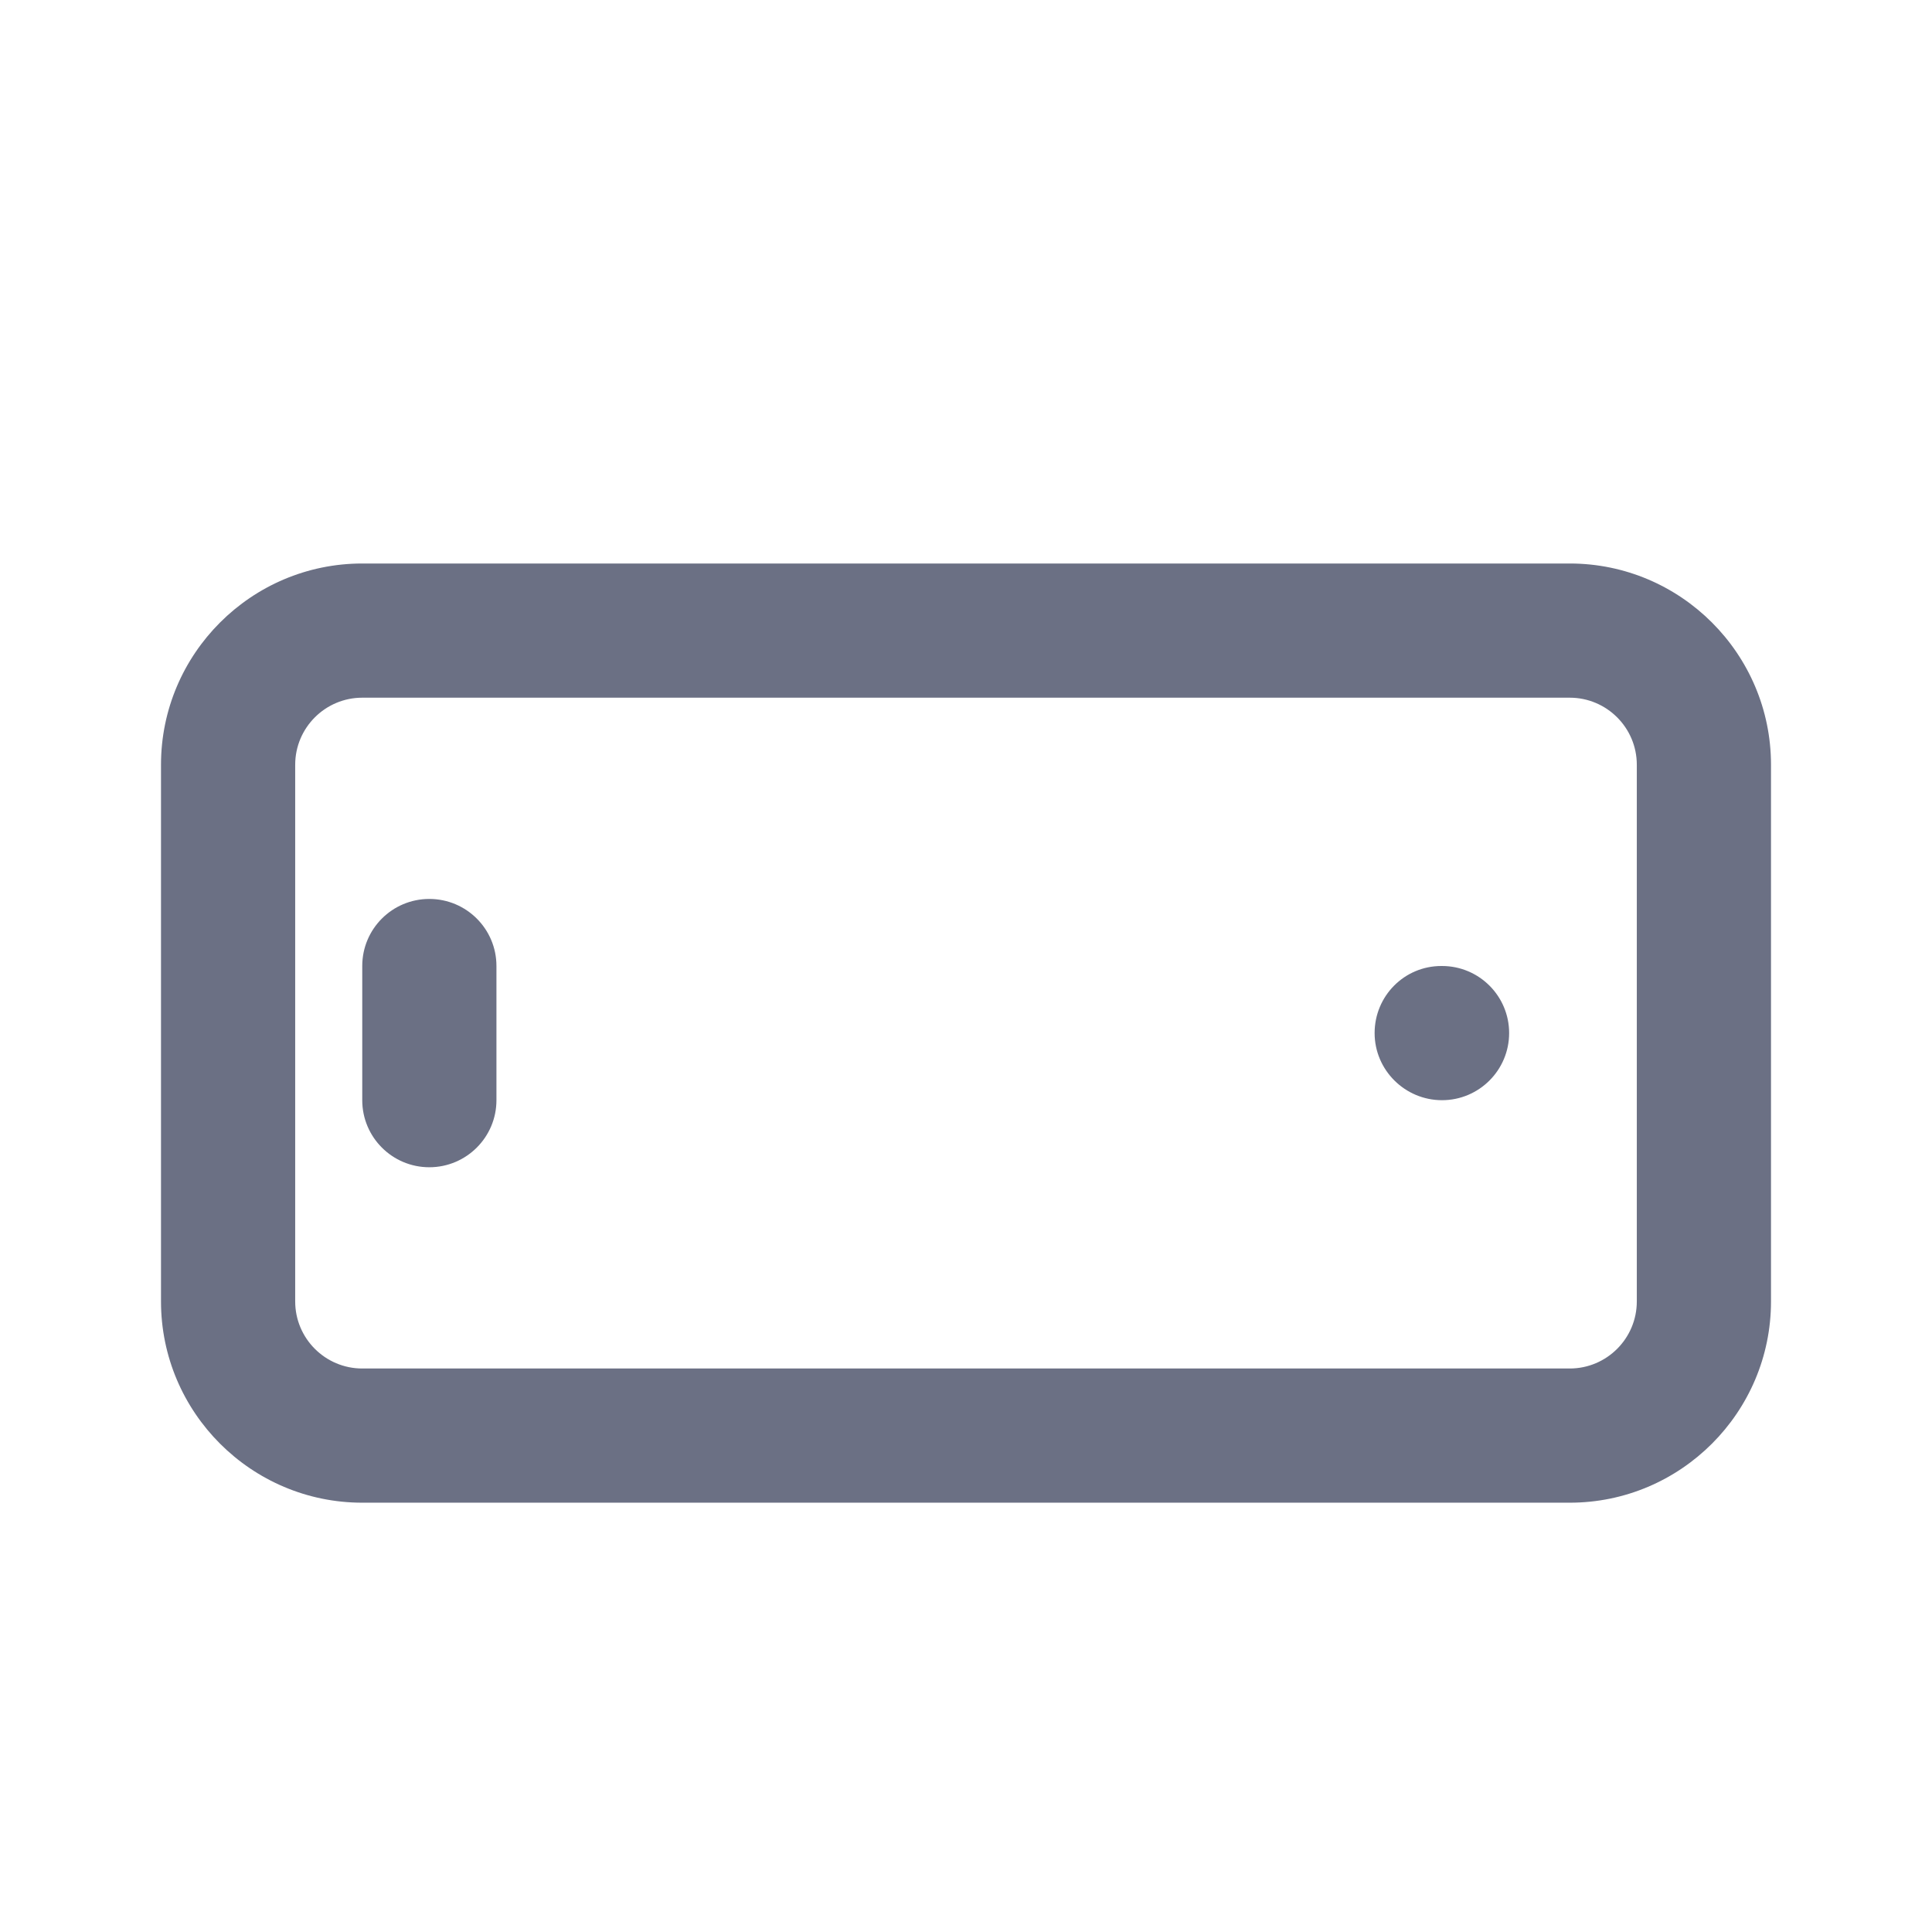 <svg width="24" height="24" viewBox="0 0 24 24" fill="none" xmlns="http://www.w3.org/2000/svg">
<path fill-rule="evenodd" clip-rule="evenodd" d="M19.5 18.667H4.5C3.122 18.667 2 17.545 2 16.167V9.5C2 8.122 3.122 7 4.5 7H19.5C20.878 7 22 8.122 22 9.5V16.167C22 17.545 20.878 18.667 19.5 18.667ZM20.333 9.5C20.333 9.04 19.959 8.667 19.5 8.667H4.5C4.041 8.667 3.667 9.04 3.667 9.5V16.167C3.667 16.627 4.041 17 4.5 17H19.5C19.959 17 20.333 16.627 20.333 16.167V9.5ZM17.913 13.667C17.453 13.667 17.076 13.293 17.076 12.833C17.076 12.373 17.445 12 17.905 12H17.913C18.374 12 18.747 12.373 18.747 12.833C18.747 13.293 18.374 13.667 17.913 13.667ZM5.333 14.5C4.873 14.5 4.5 14.127 4.5 13.667V12C4.5 11.539 4.873 11.167 5.333 11.167C5.793 11.167 6.167 11.539 6.167 12V13.667C6.167 14.127 5.793 14.5 5.333 14.5Z" fill="#6B7084"/>
</svg>
